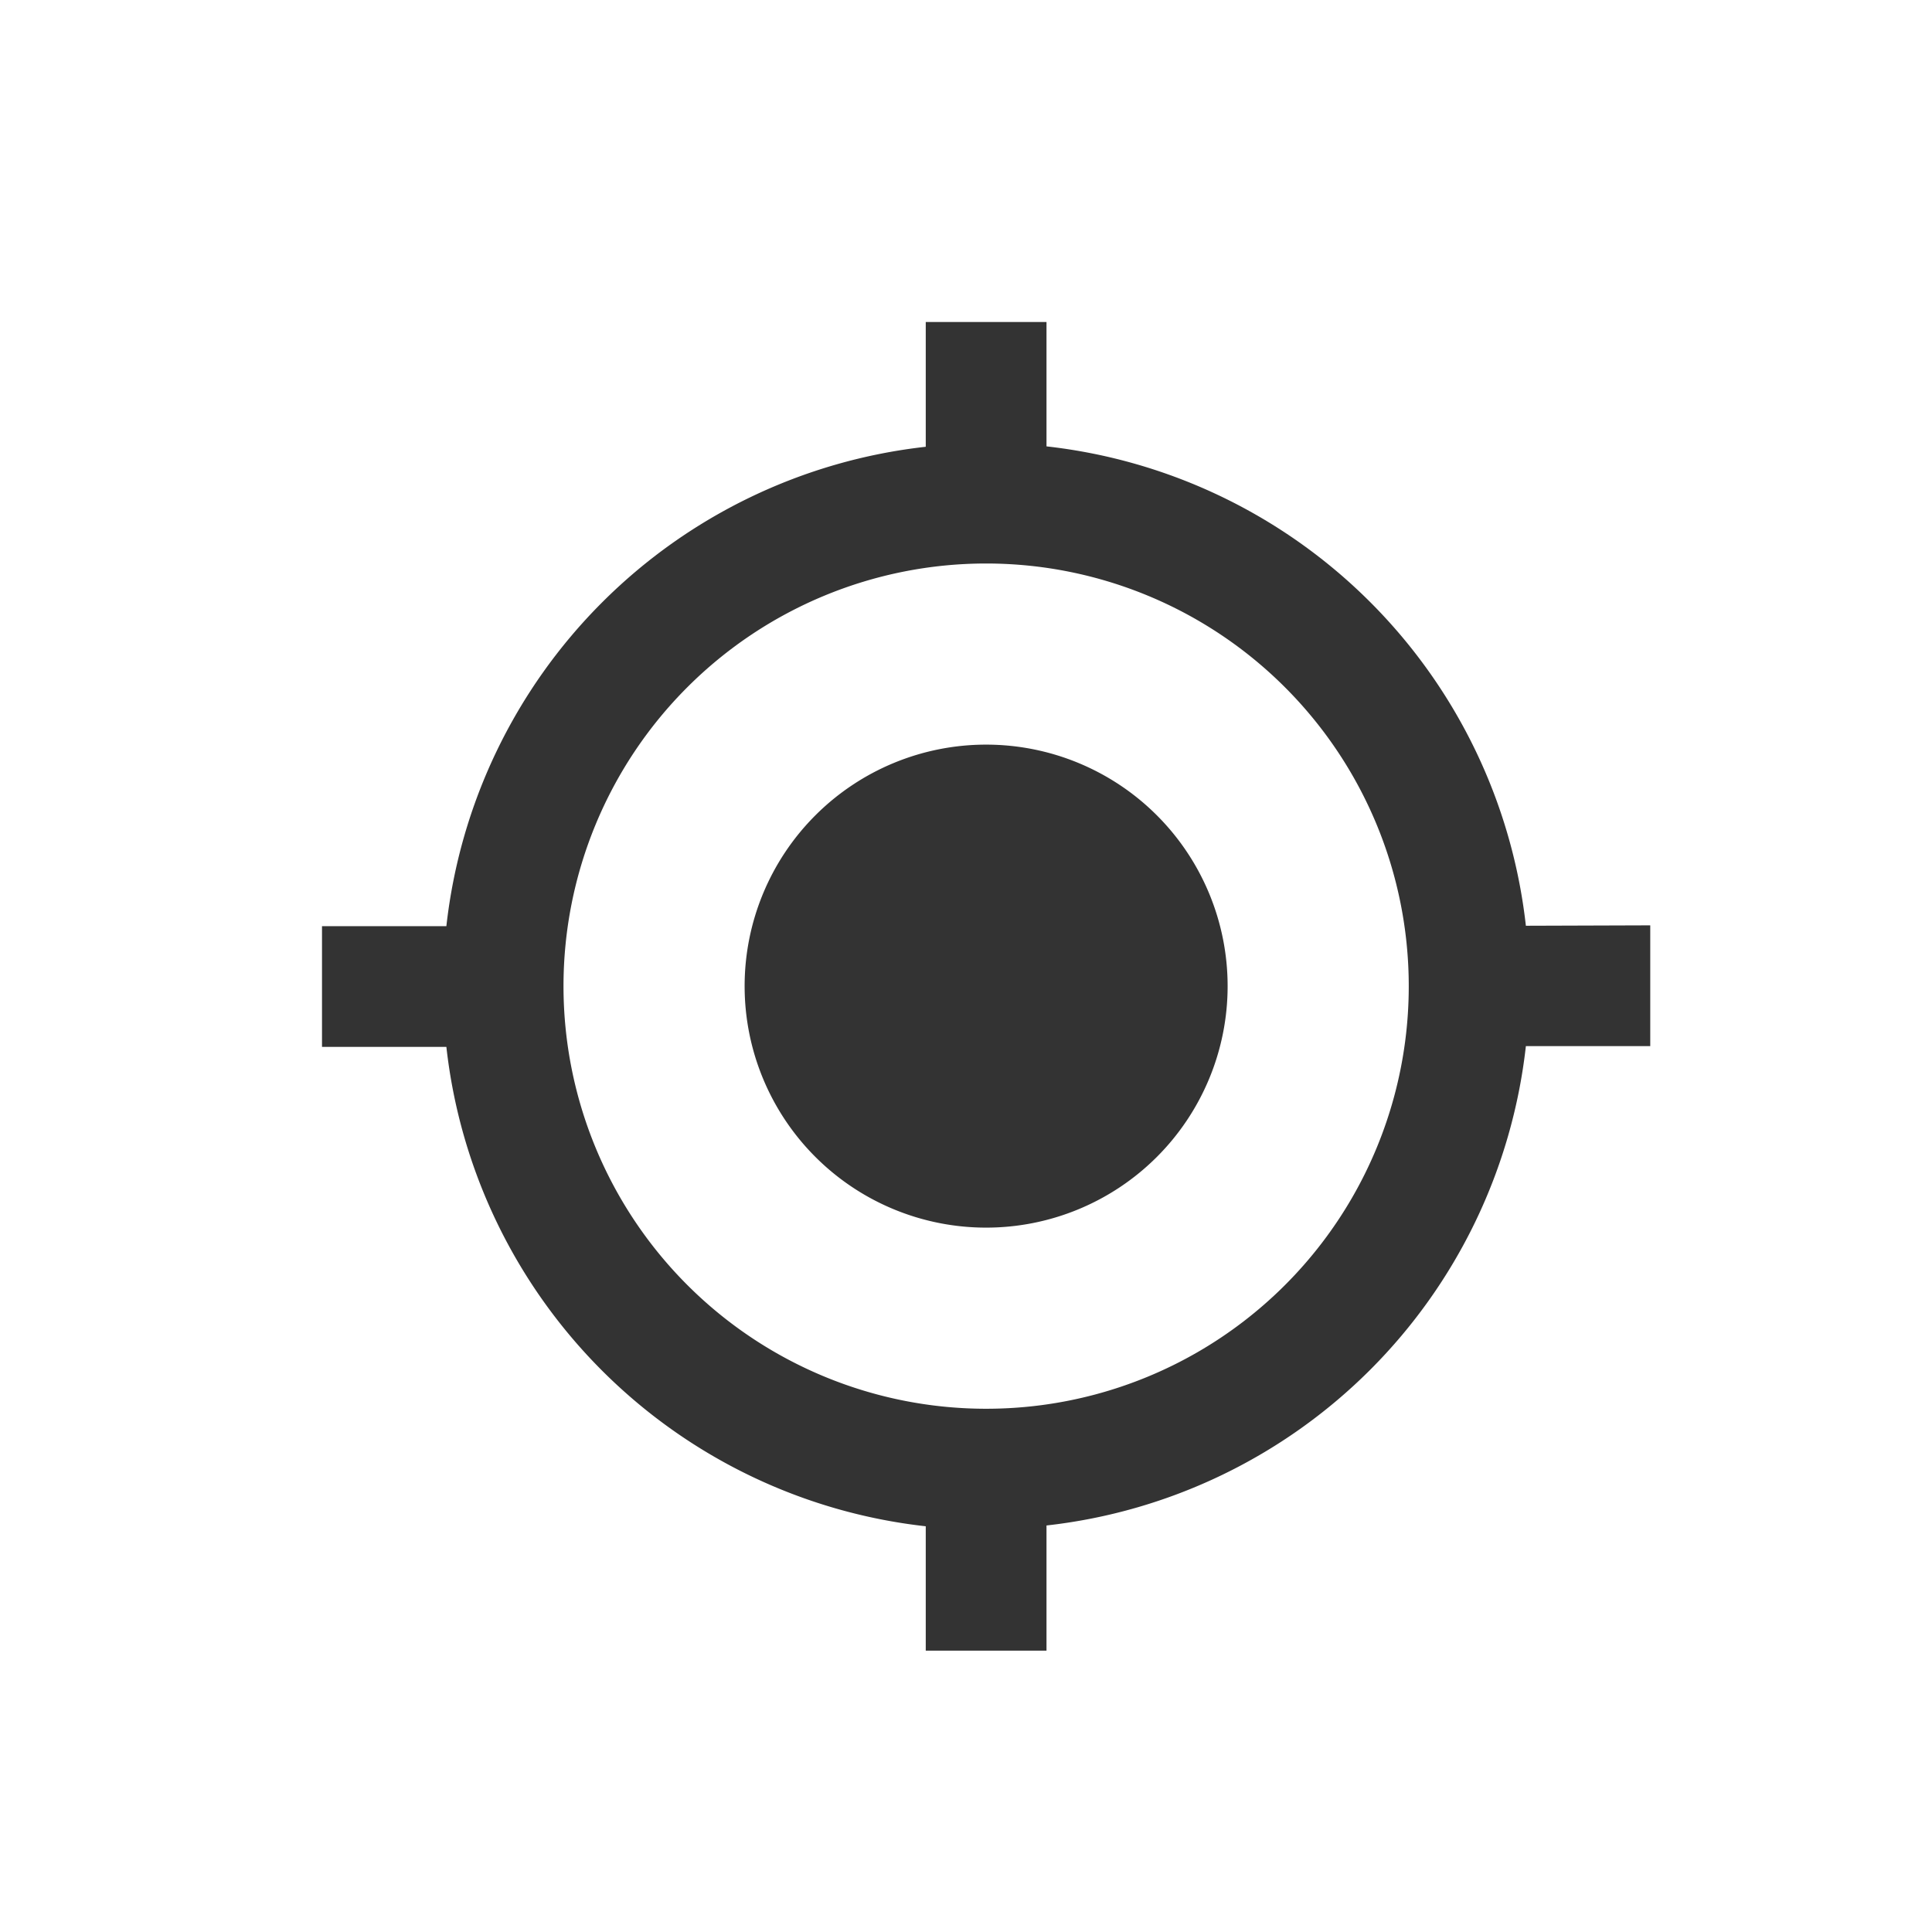 <svg xmlns="http://www.w3.org/2000/svg" width="24" height="24"><path d="M12.25 9.25a3 3 0 1 0 3 3 3 3 0 0 0-3-3Zm6.705 2.25A6.746 6.746 0 0 0 13 5.545V4h-1.5v1.55a6.745 6.745 0 0 0-5.955 5.955H4v1.5h1.545A6.745 6.745 0 0 0 11.5 18.96v1.545H13V18.95a6.745 6.745 0 0 0 5.955-5.955H20.5v-1.5Zm-6.705 6a5.25 5.25 0 1 1 5.25-5.25 5.247 5.247 0 0 1-5.25 5.25Z" fill="#333"/></svg>